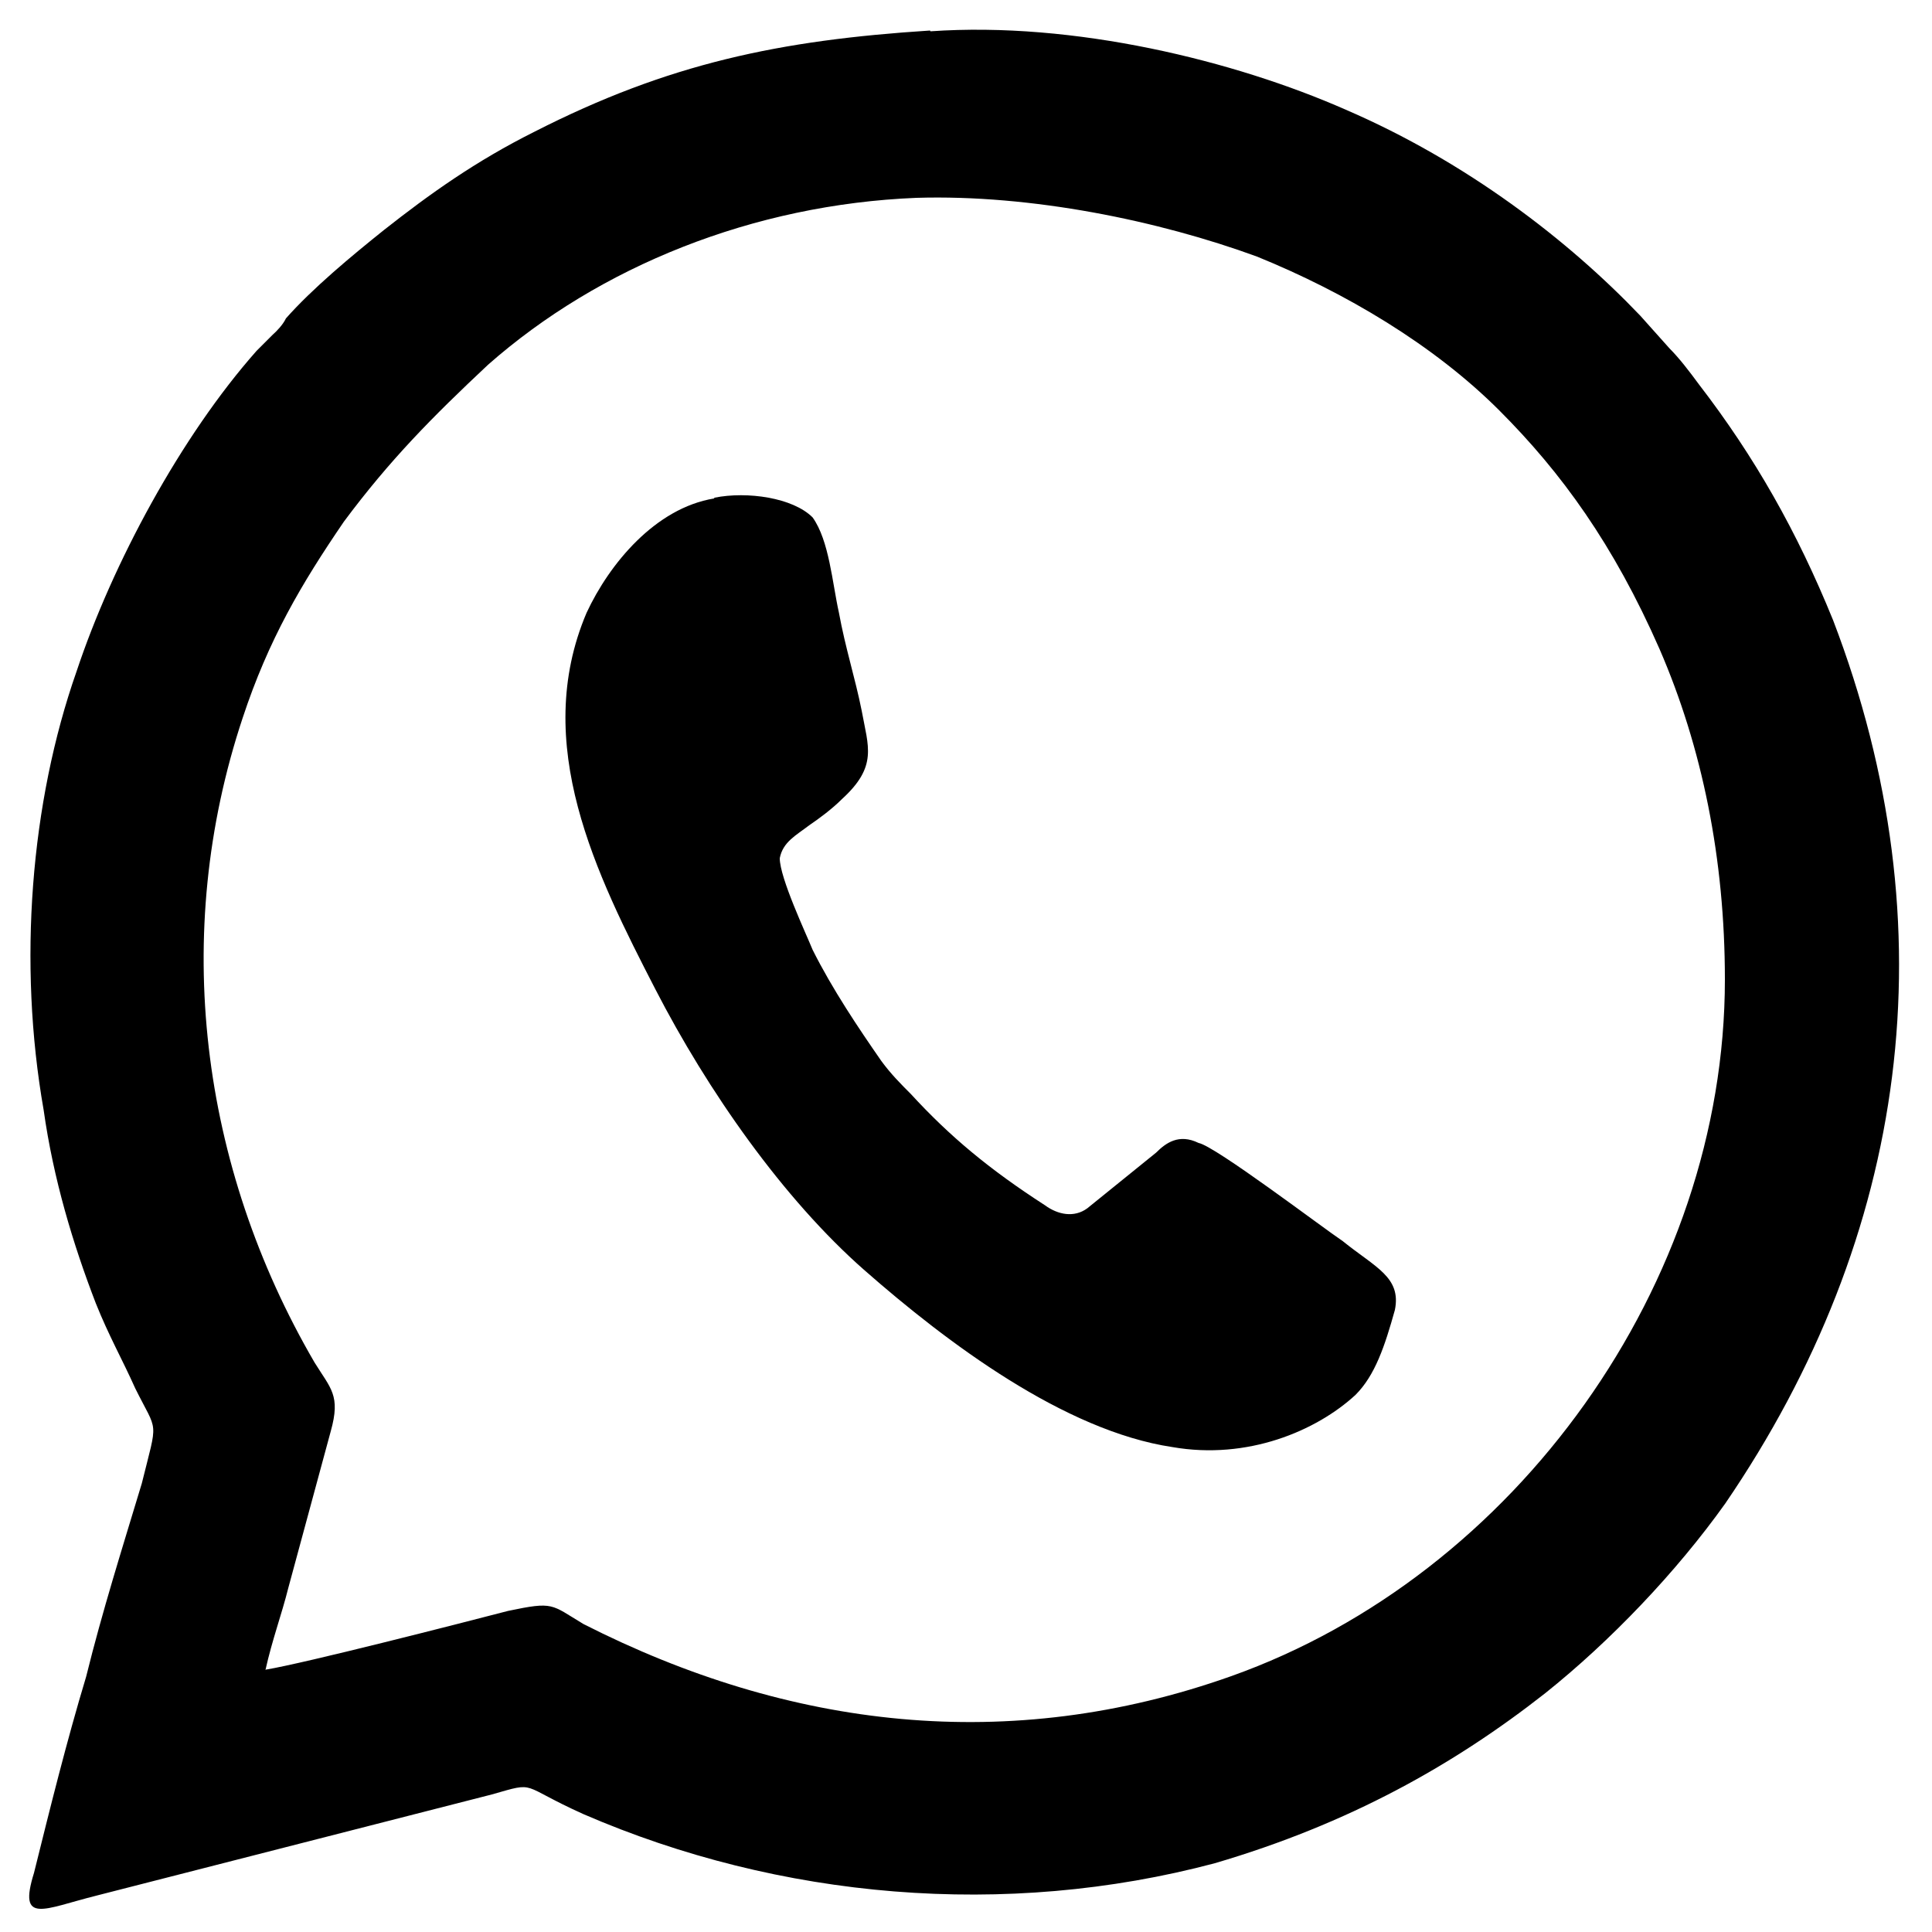 <?xml version="1.0" encoding="UTF-8"?>
<!DOCTYPE svg PUBLIC "-//W3C//DTD SVG 1.0//EN" "http://www.w3.org/TR/2001/REC-SVG-20010904/DTD/svg10.dtd">
<!-- Creator: CorelDRAW 2020 (64-Bit) -->
<?xml-stylesheet href="watsapp.css" type="text/css"?>
<svg xmlns="http://www.w3.org/2000/svg" xml:space="preserve" width="50mm" height="50mm" version="1.0" style="shape-rendering:geometricPrecision; text-rendering:geometricPrecision; image-rendering:optimizeQuality; fill-rule:evenodd; clip-rule:evenodd"
viewBox="0 0 5000 5000"
 xmlns:xlink="http://www.w3.org/1999/xlink"
 xmlns:xodm="http://www.corel.com/coreldraw/odm/2003">
 <g id="Слой_x0020_1">
  <path class="fil0" d="M2407 79c-389,25 -677,85 -1024,262 -152,76 -271,161 -389,254 -85,68 -186,152 -254,229 -8,17 -25,34 -34,42 -17,17 -25,25 -42,42 -195,220 -373,550 -466,830 -119,339 -152,754 -85,1135 25,178 76,347 135,500 34,85 68,144 102,220 59,119 59,76 17,246 -51,169 -102,330 -144,500 -51,169 -93,339 -135,508 -42,135 25,93 161,59l1024 -262c119,-34 68,-25 237,51 508,220 1092,271 1634,127 347,-102 618,-254 855,-440 169,-135 339,-313 466,-491 474,-694 584,-1490 279,-2286 -93,-229 -203,-423 -347,-610 -25,-34 -51,-68 -76,-93l-76 -85c-186,-195 -449,-398 -762,-533 -288,-127 -703,-229 -1075,-203l0 0zm-559 1211c-152,25 -271,169 -330,296 -144,339 25,677 178,974 135,262 330,542 542,728 212,186 516,415 796,457 195,34 373,-42 474,-135 51,-51 76,-127 102,-220 17,-85 -51,-110 -135,-178 -51,-34 -330,-246 -373,-254 -51,-25 -85,0 -110,25l-178 144c-34,25 -76,17 -110,-8 -144,-93 -246,-178 -347,-288 -25,-25 -51,-51 -76,-85 -59,-85 -127,-186 -178,-288 -17,-42 -85,-186 -85,-237 8,-42 42,-59 76,-85 25,-17 59,-42 85,-68 93,-85 68,-135 51,-229 -17,-85 -42,-161 -59,-254 -17,-76 -25,-186 -68,-246 -51,-51 -169,-68 -254,-51zm-1160 3031c102,-17 500,-119 627,-152 119,-25 110,-17 195,34 533,271 1101,339 1676,135 737,-262 1278,-1016 1278,-1803 0,-313 -59,-601 -169,-855 -119,-271 -254,-457 -415,-618 -169,-169 -398,-305 -627,-398 -254,-93 -584,-161 -881,-152 -423,17 -821,178 -1109,432 -144,135 -254,246 -373,406 -110,161 -195,305 -262,508 -186,559 -110,1160 186,1668 42,68 68,85 42,178l-110 406c-17,68 -42,135 -59,212z"/>
 </g>
</svg>
